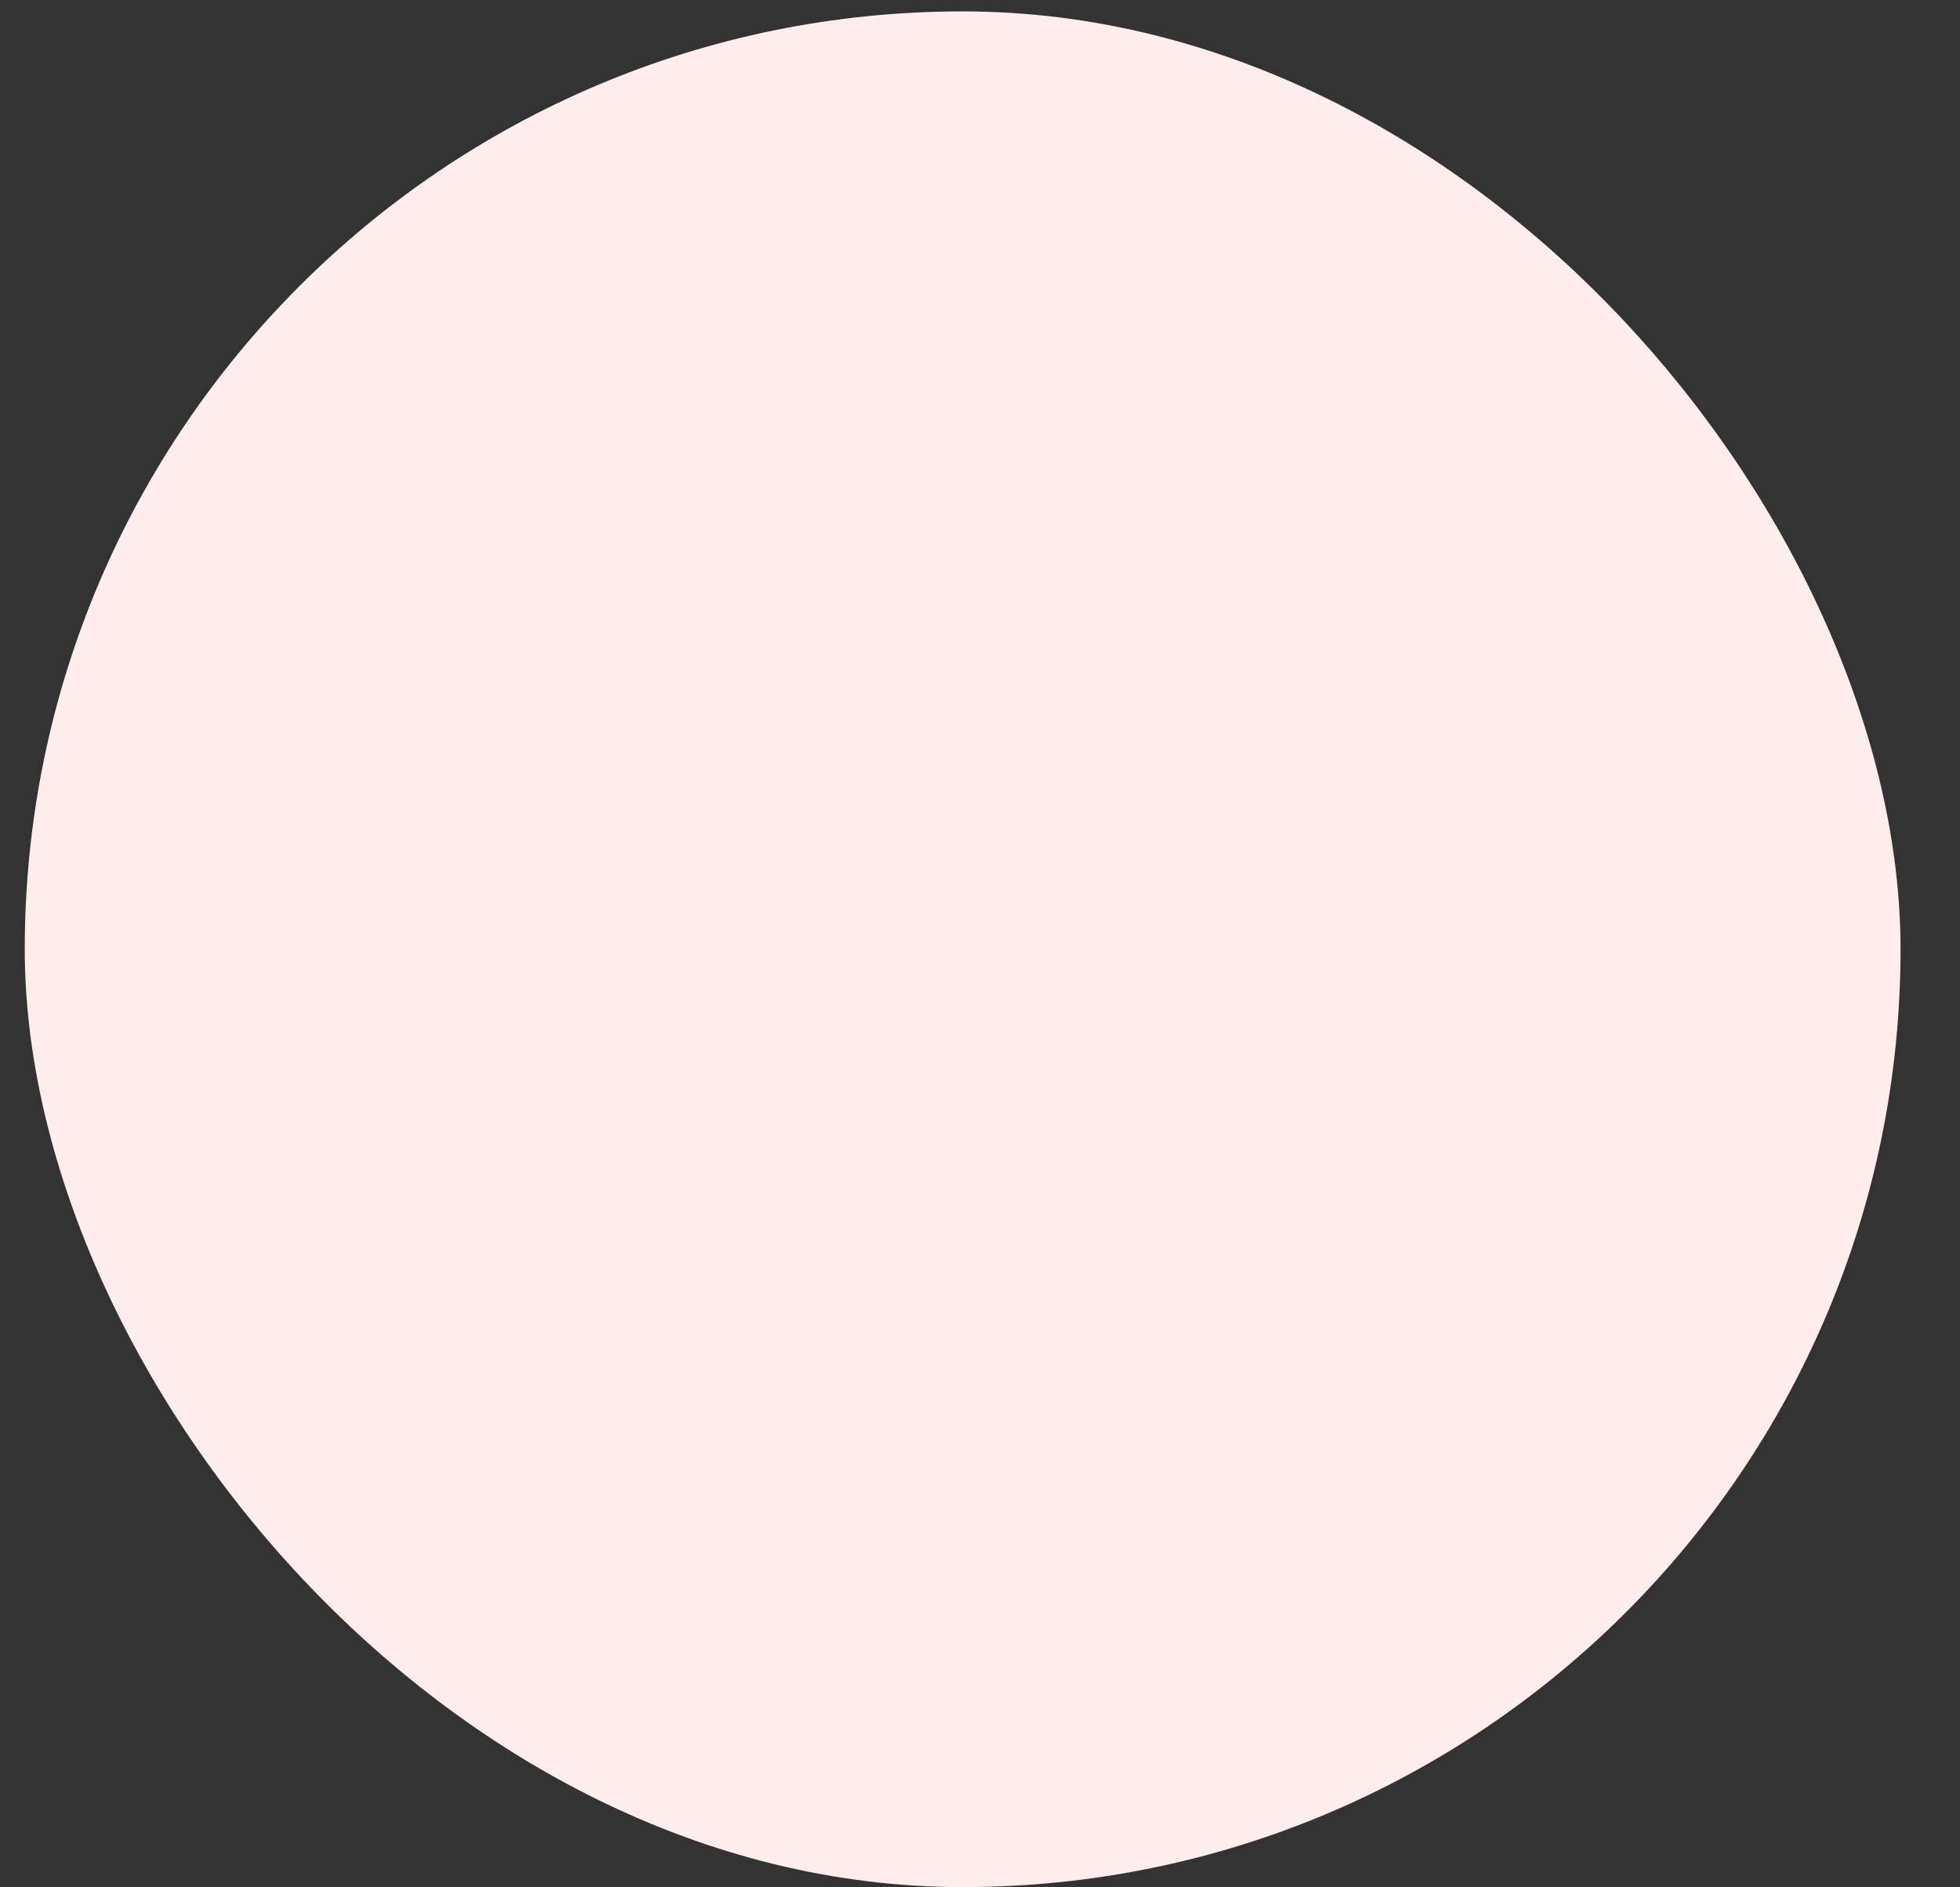<svg width="27" height="26" viewBox="0 0 27 26" fill="none" xmlns="http://www.w3.org/2000/svg">
<rect x="0" y="0" width="27" height="26" fill="#333333" stroke="none"/>
<rect x="0.341" y="0.157" width="25.84" height="25.84" rx="12.92" fill="#FFECEC"/>
</svg>
